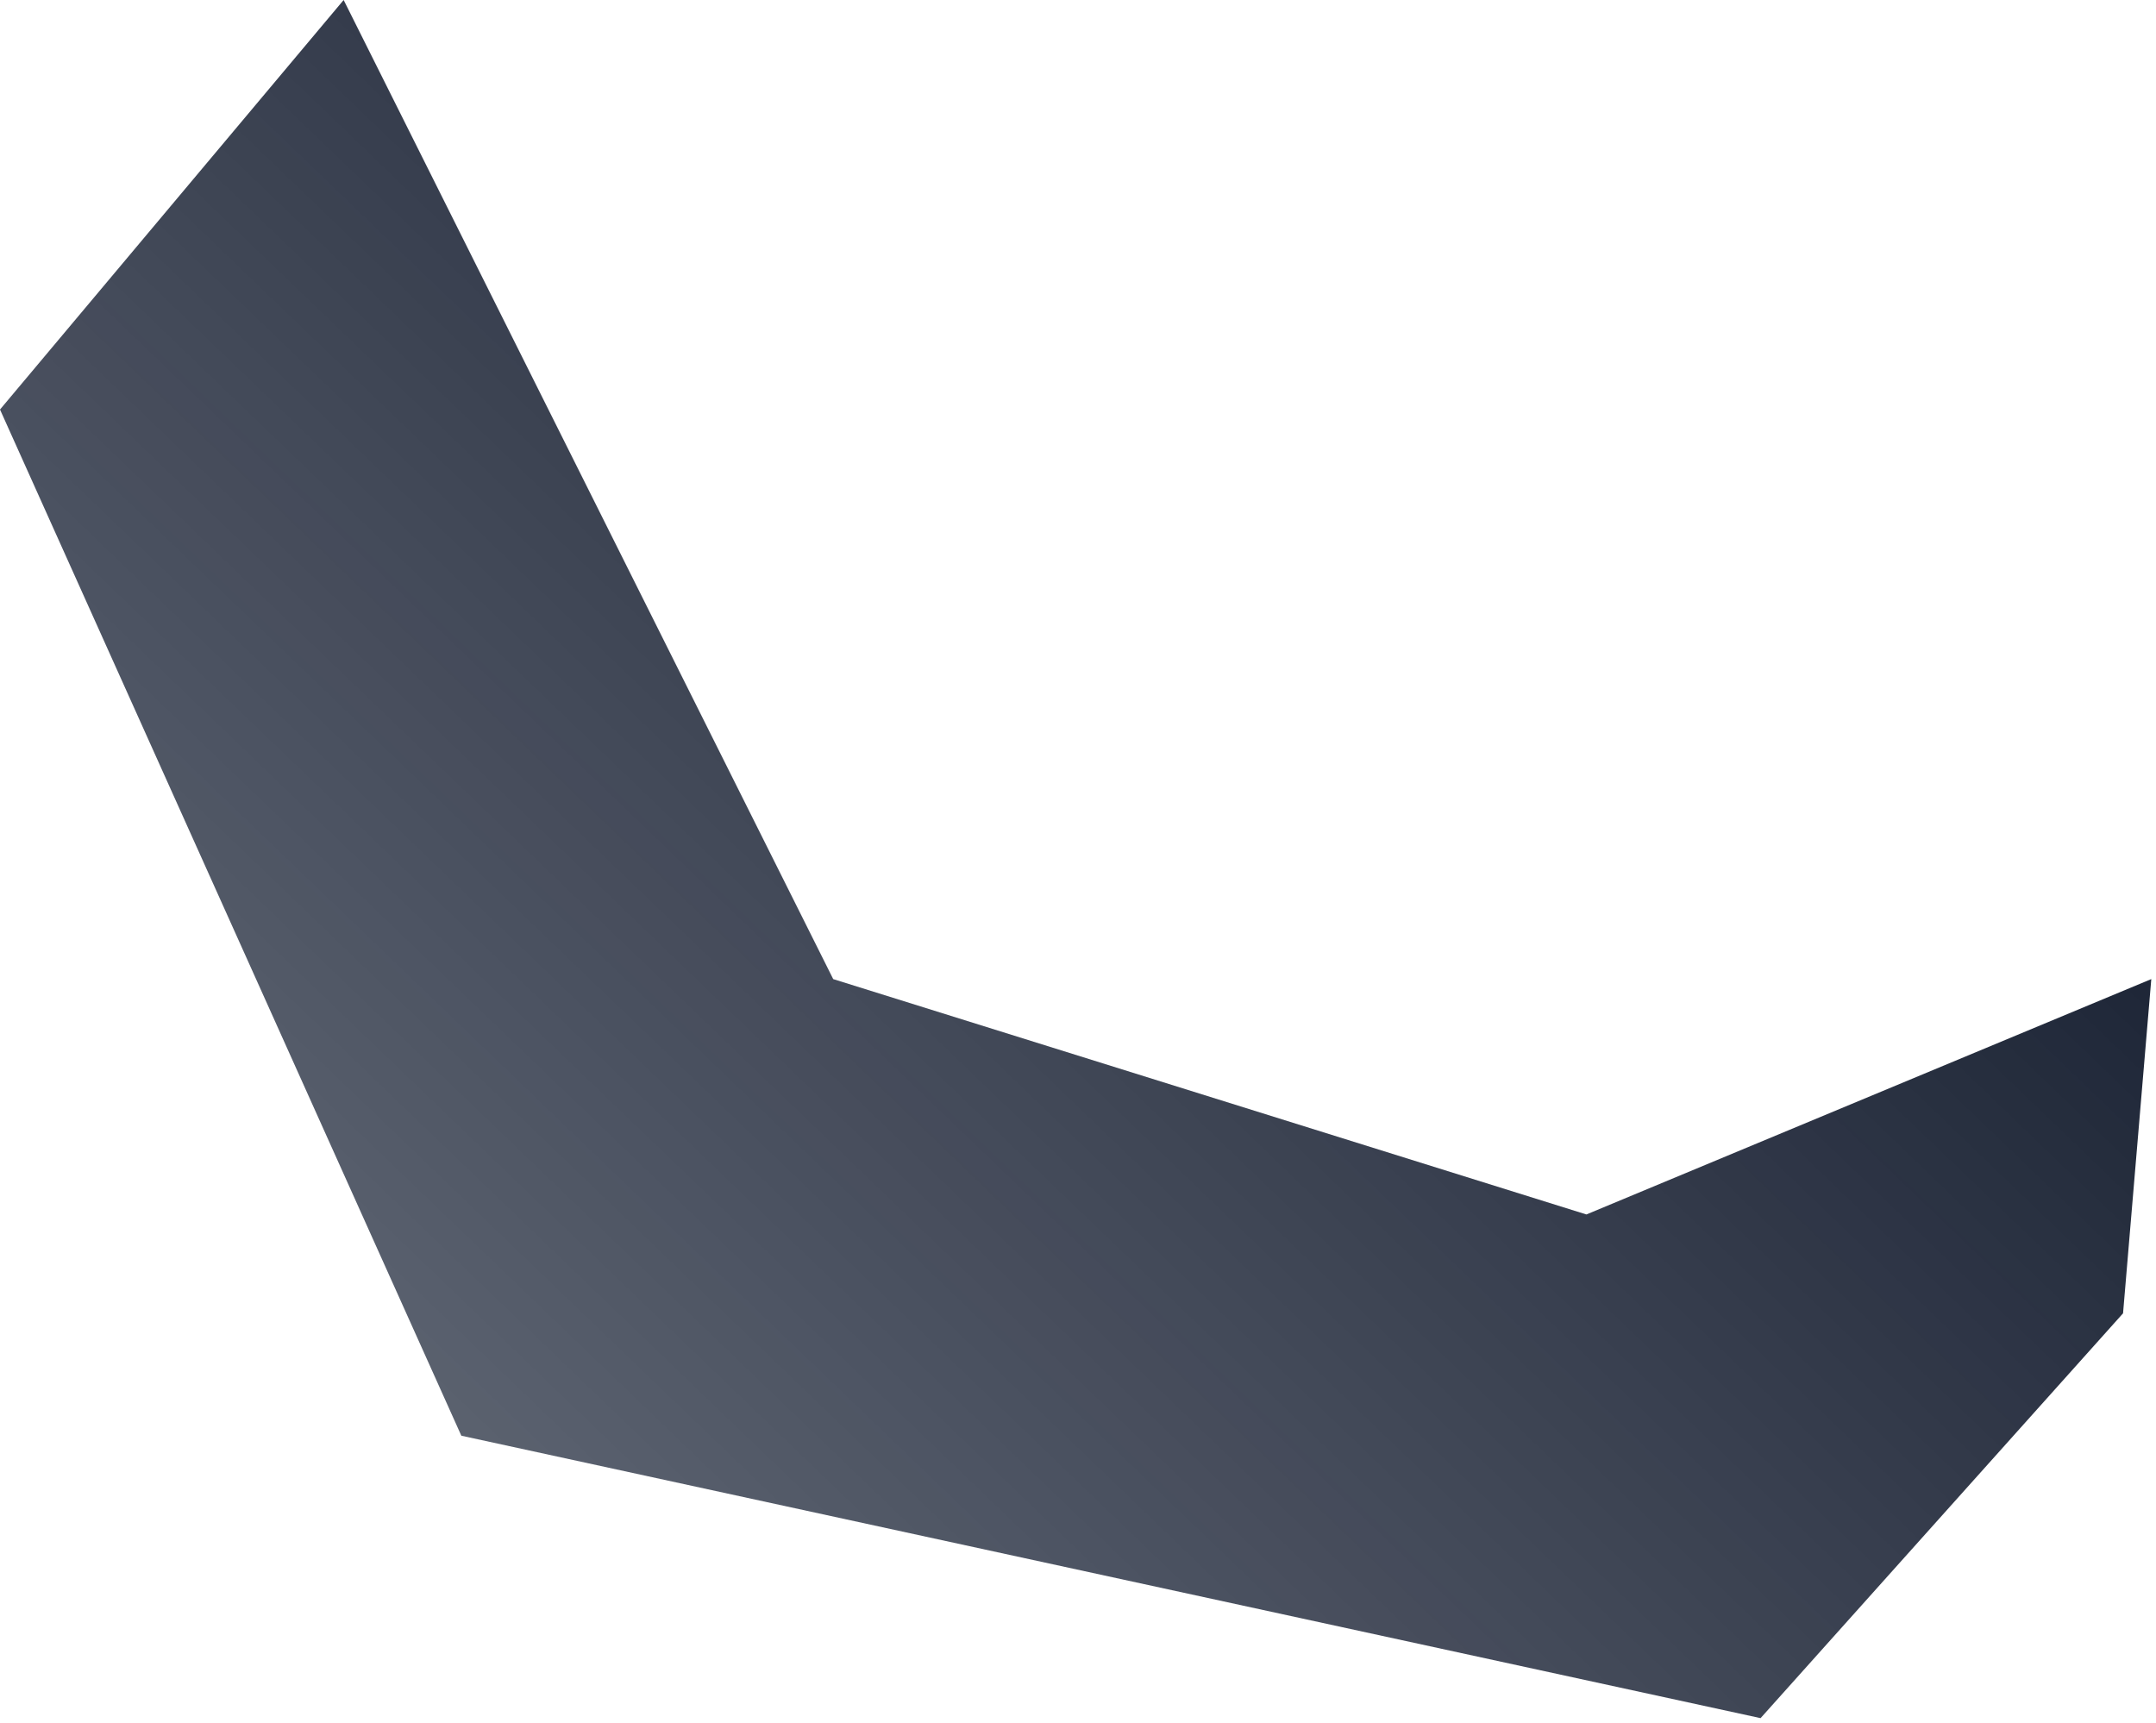 <svg width="229" height="183" viewBox="0 0 229 183" fill="none" xmlns="http://www.w3.org/2000/svg">
<path d="M0 43.5L36.5 0L88.5 104L168.5 129L228.5 104L225.5 139.5L187 182.5L49 152.5L0 43.5Z" fill="url(#paint0_linear_1316_563)"/>
<defs>
<linearGradient id="paint0_linear_1316_563" x1="185" y1="-37.5" x2="-276.5" y2="443" gradientUnits="userSpaceOnUse">
<stop stop-color="#040C1E"/>
<stop offset="1" stop-color="#020F2A" stop-opacity="0"/>
</linearGradient>
</defs>
</svg>
